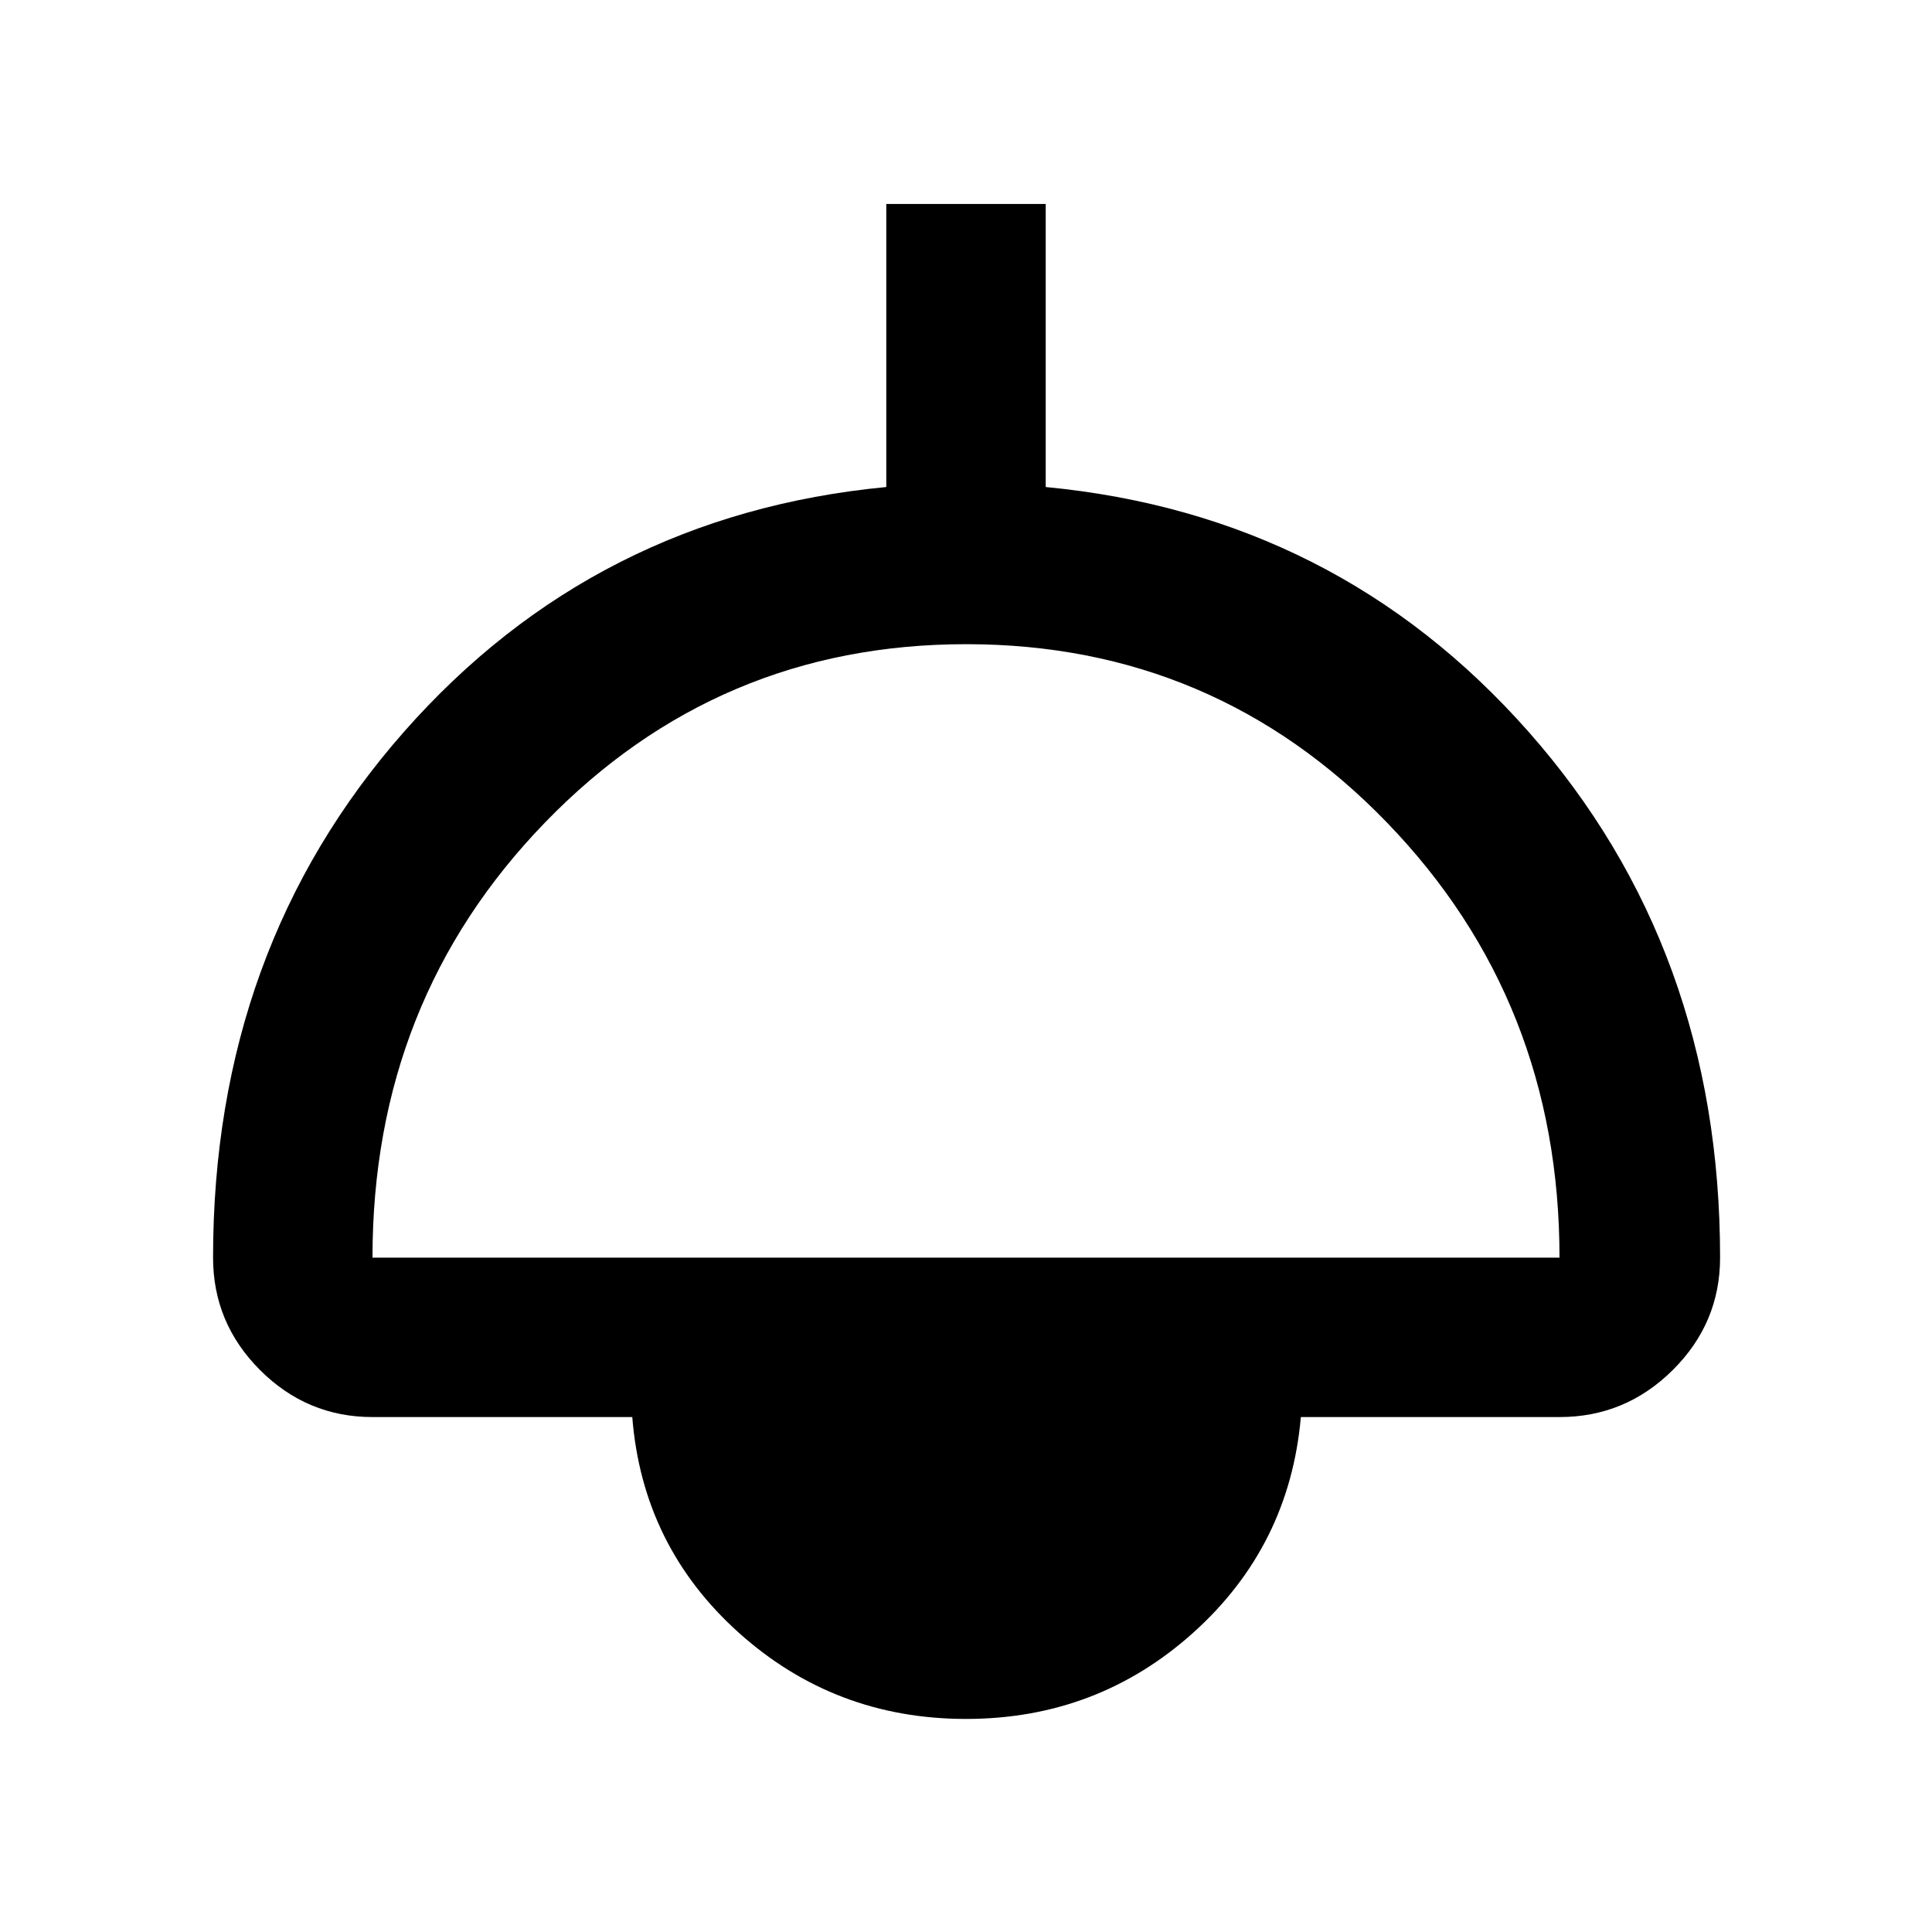 <svg xmlns="http://www.w3.org/2000/svg" width="48" height="48" viewBox="0 -960 960 960"><path d="M480-105.87q-65.26 0-113-42.93-47.74-42.94-52.83-107.07H185.09q-32.51 0-55.87-23.35-23.35-23.36-23.35-55.87 0-153.57 94.91-261.33Q295.7-704.17 440.39-718v-140.65h79.22V-718Q664.3-704.17 759.5-596.42q95.2 107.76 95.2 261.33 0 32.51-23.53 55.87-23.52 23.35-56.26 23.35H646.39Q640.74-191.74 593-148.8q-47.74 42.93-113 42.93ZM185.09-335.09h589.82q0-127.48-85.7-216.15-85.71-88.67-209.11-88.67-123.4 0-209.21 88.53-85.8 88.54-85.8 216.29Z"/></svg>
